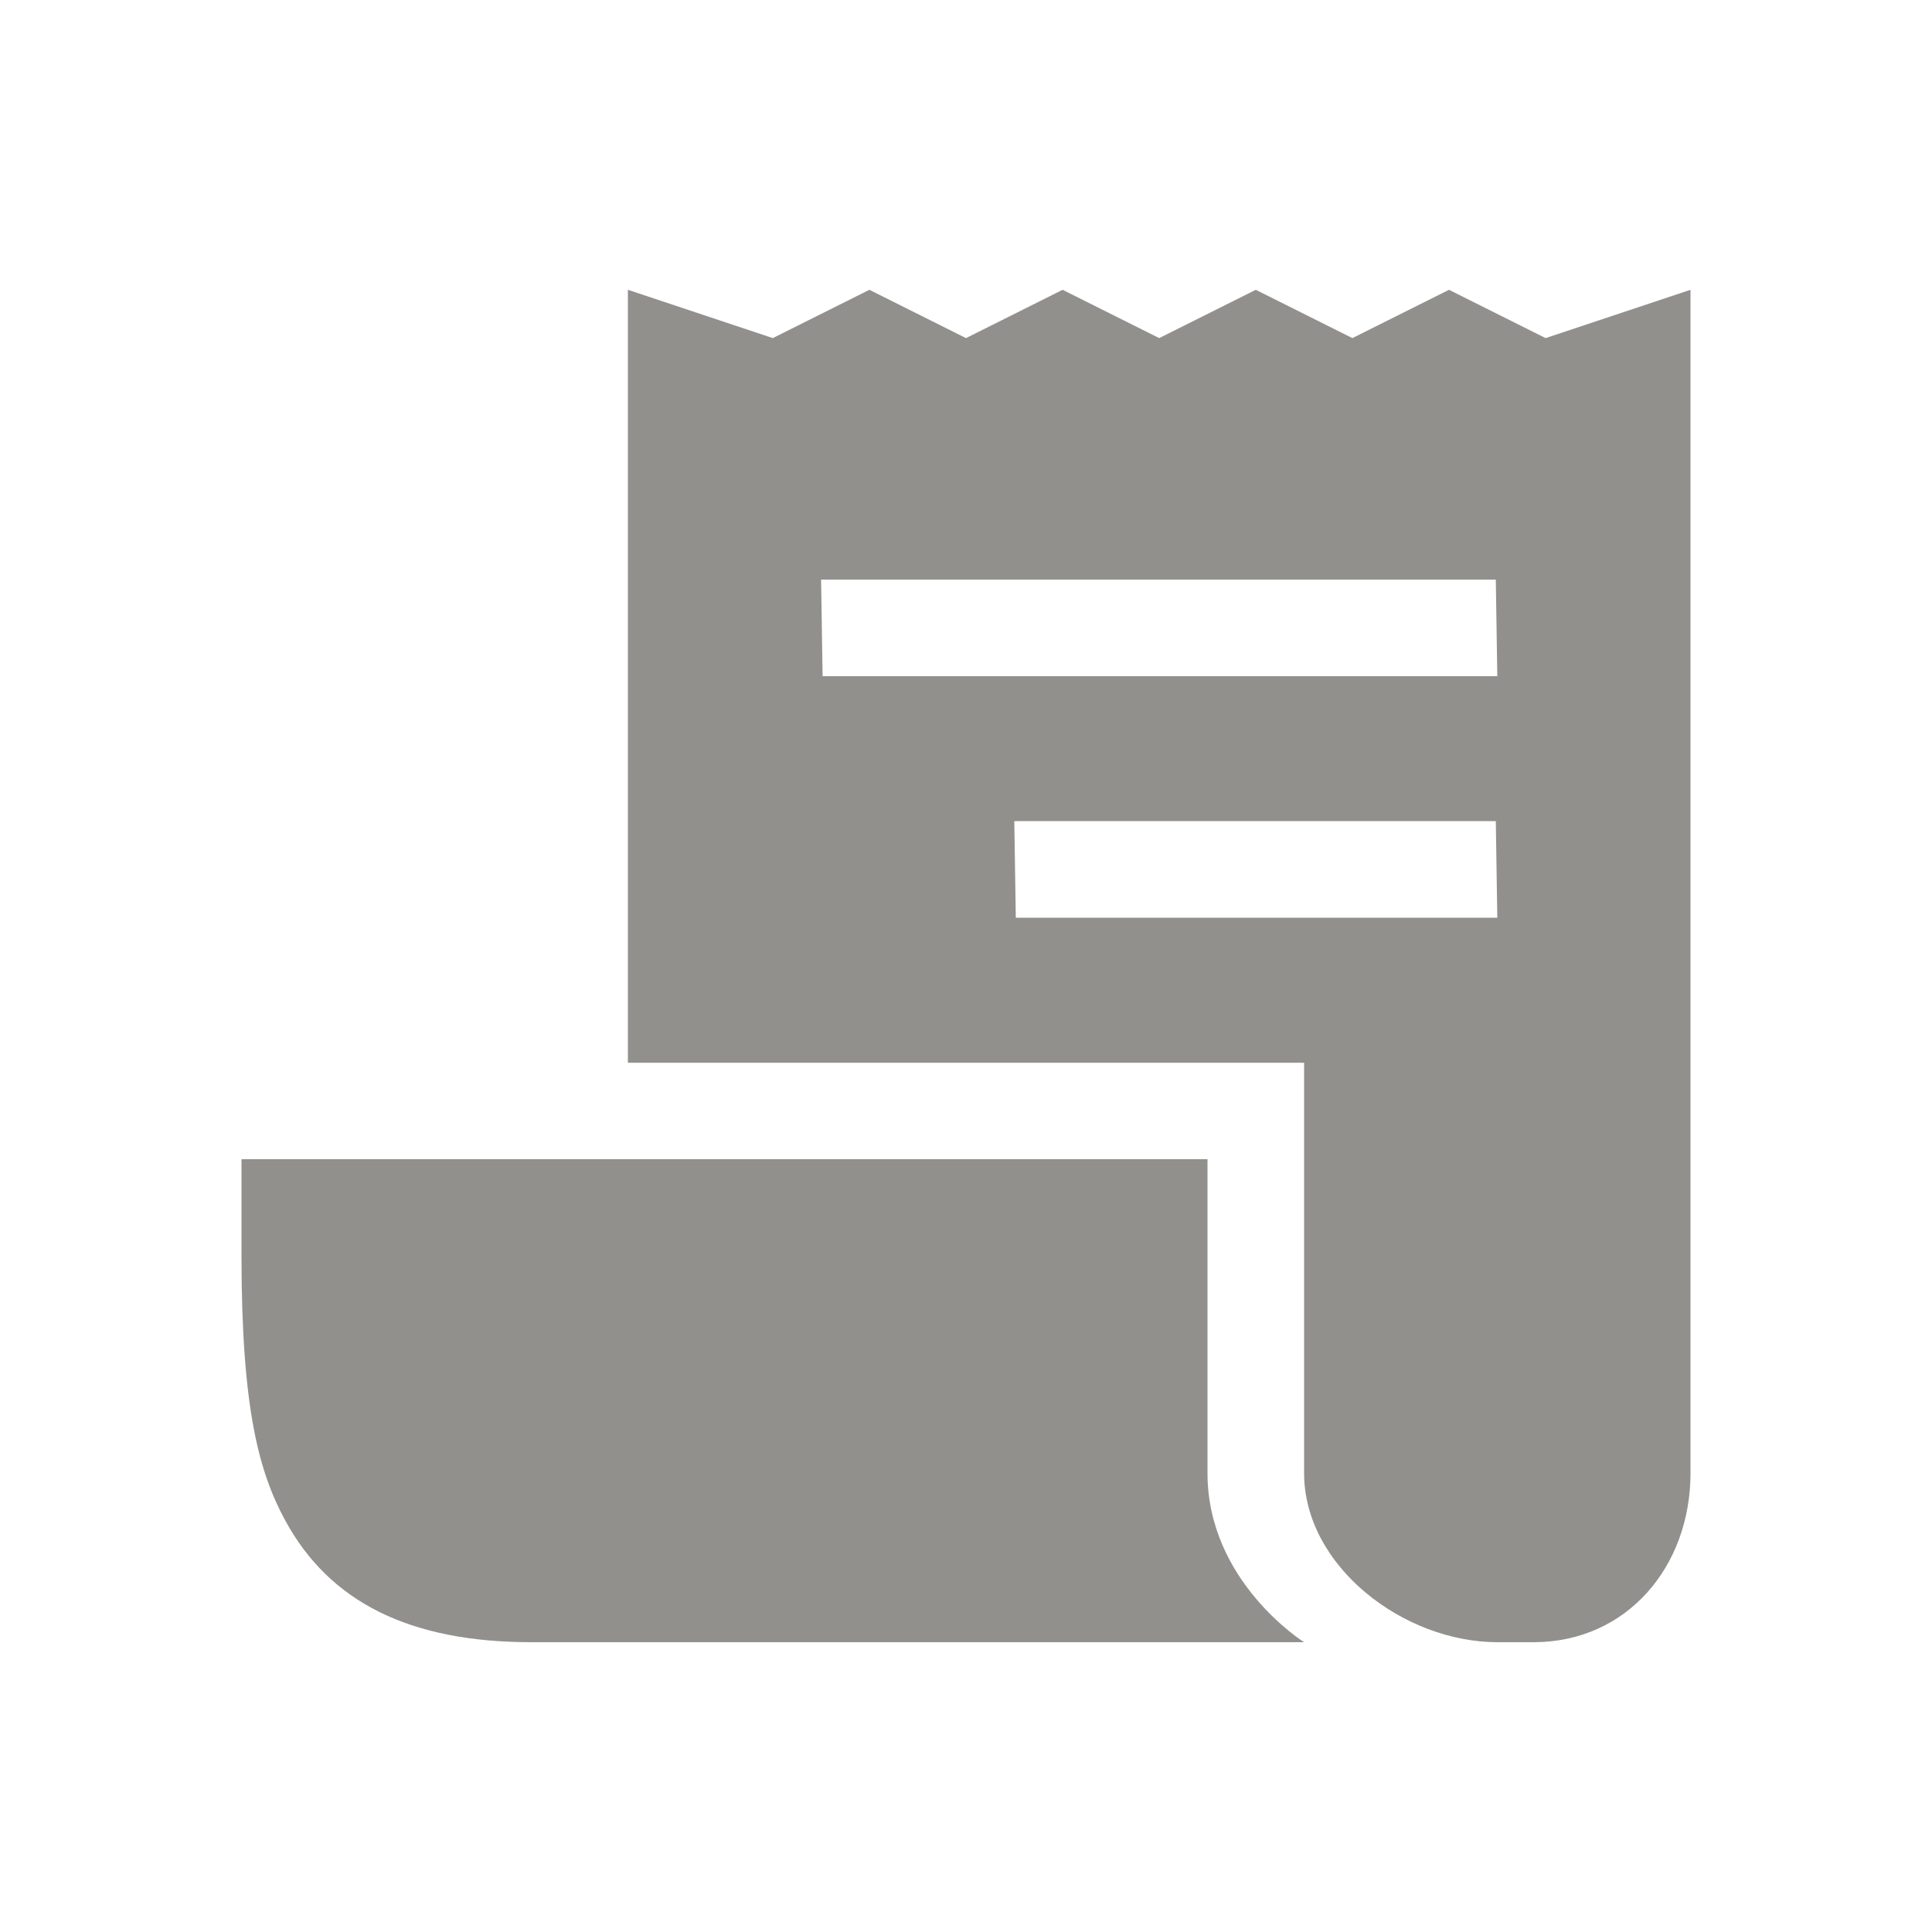 <!-- Generated by IcoMoon.io -->
<svg version="1.1" xmlns="http://www.w3.org/2000/svg" width="40" height="40" viewBox="0 0 40 40">
<title>io-receipt-sharp</title>
<path fill="#91908d" d="M32 7l-2-1-2 1-2-1-2 1-2-1-2 1-2-1-2 1-3-1v16s0 0.003 0 0.003h14v8.497c0 1.933 2.067 3.5 4 3.5h0.75c1.933 0 3.25-1.567 3.25-3.5v-24.5zM21.031 19l-0.031-2h9.969l0.031 2zM17.031 14l-0.031-2h13.969l0.031 2z"></path>
<path fill="#91908d" d="M25 30.5v-6.5h-20v2c0 3.159 0.361 4.476 0.904 5.477 0.921 1.698 2.587 2.523 5.096 2.523h16s-2-1.25-2-3.5z"></path>
</svg>
